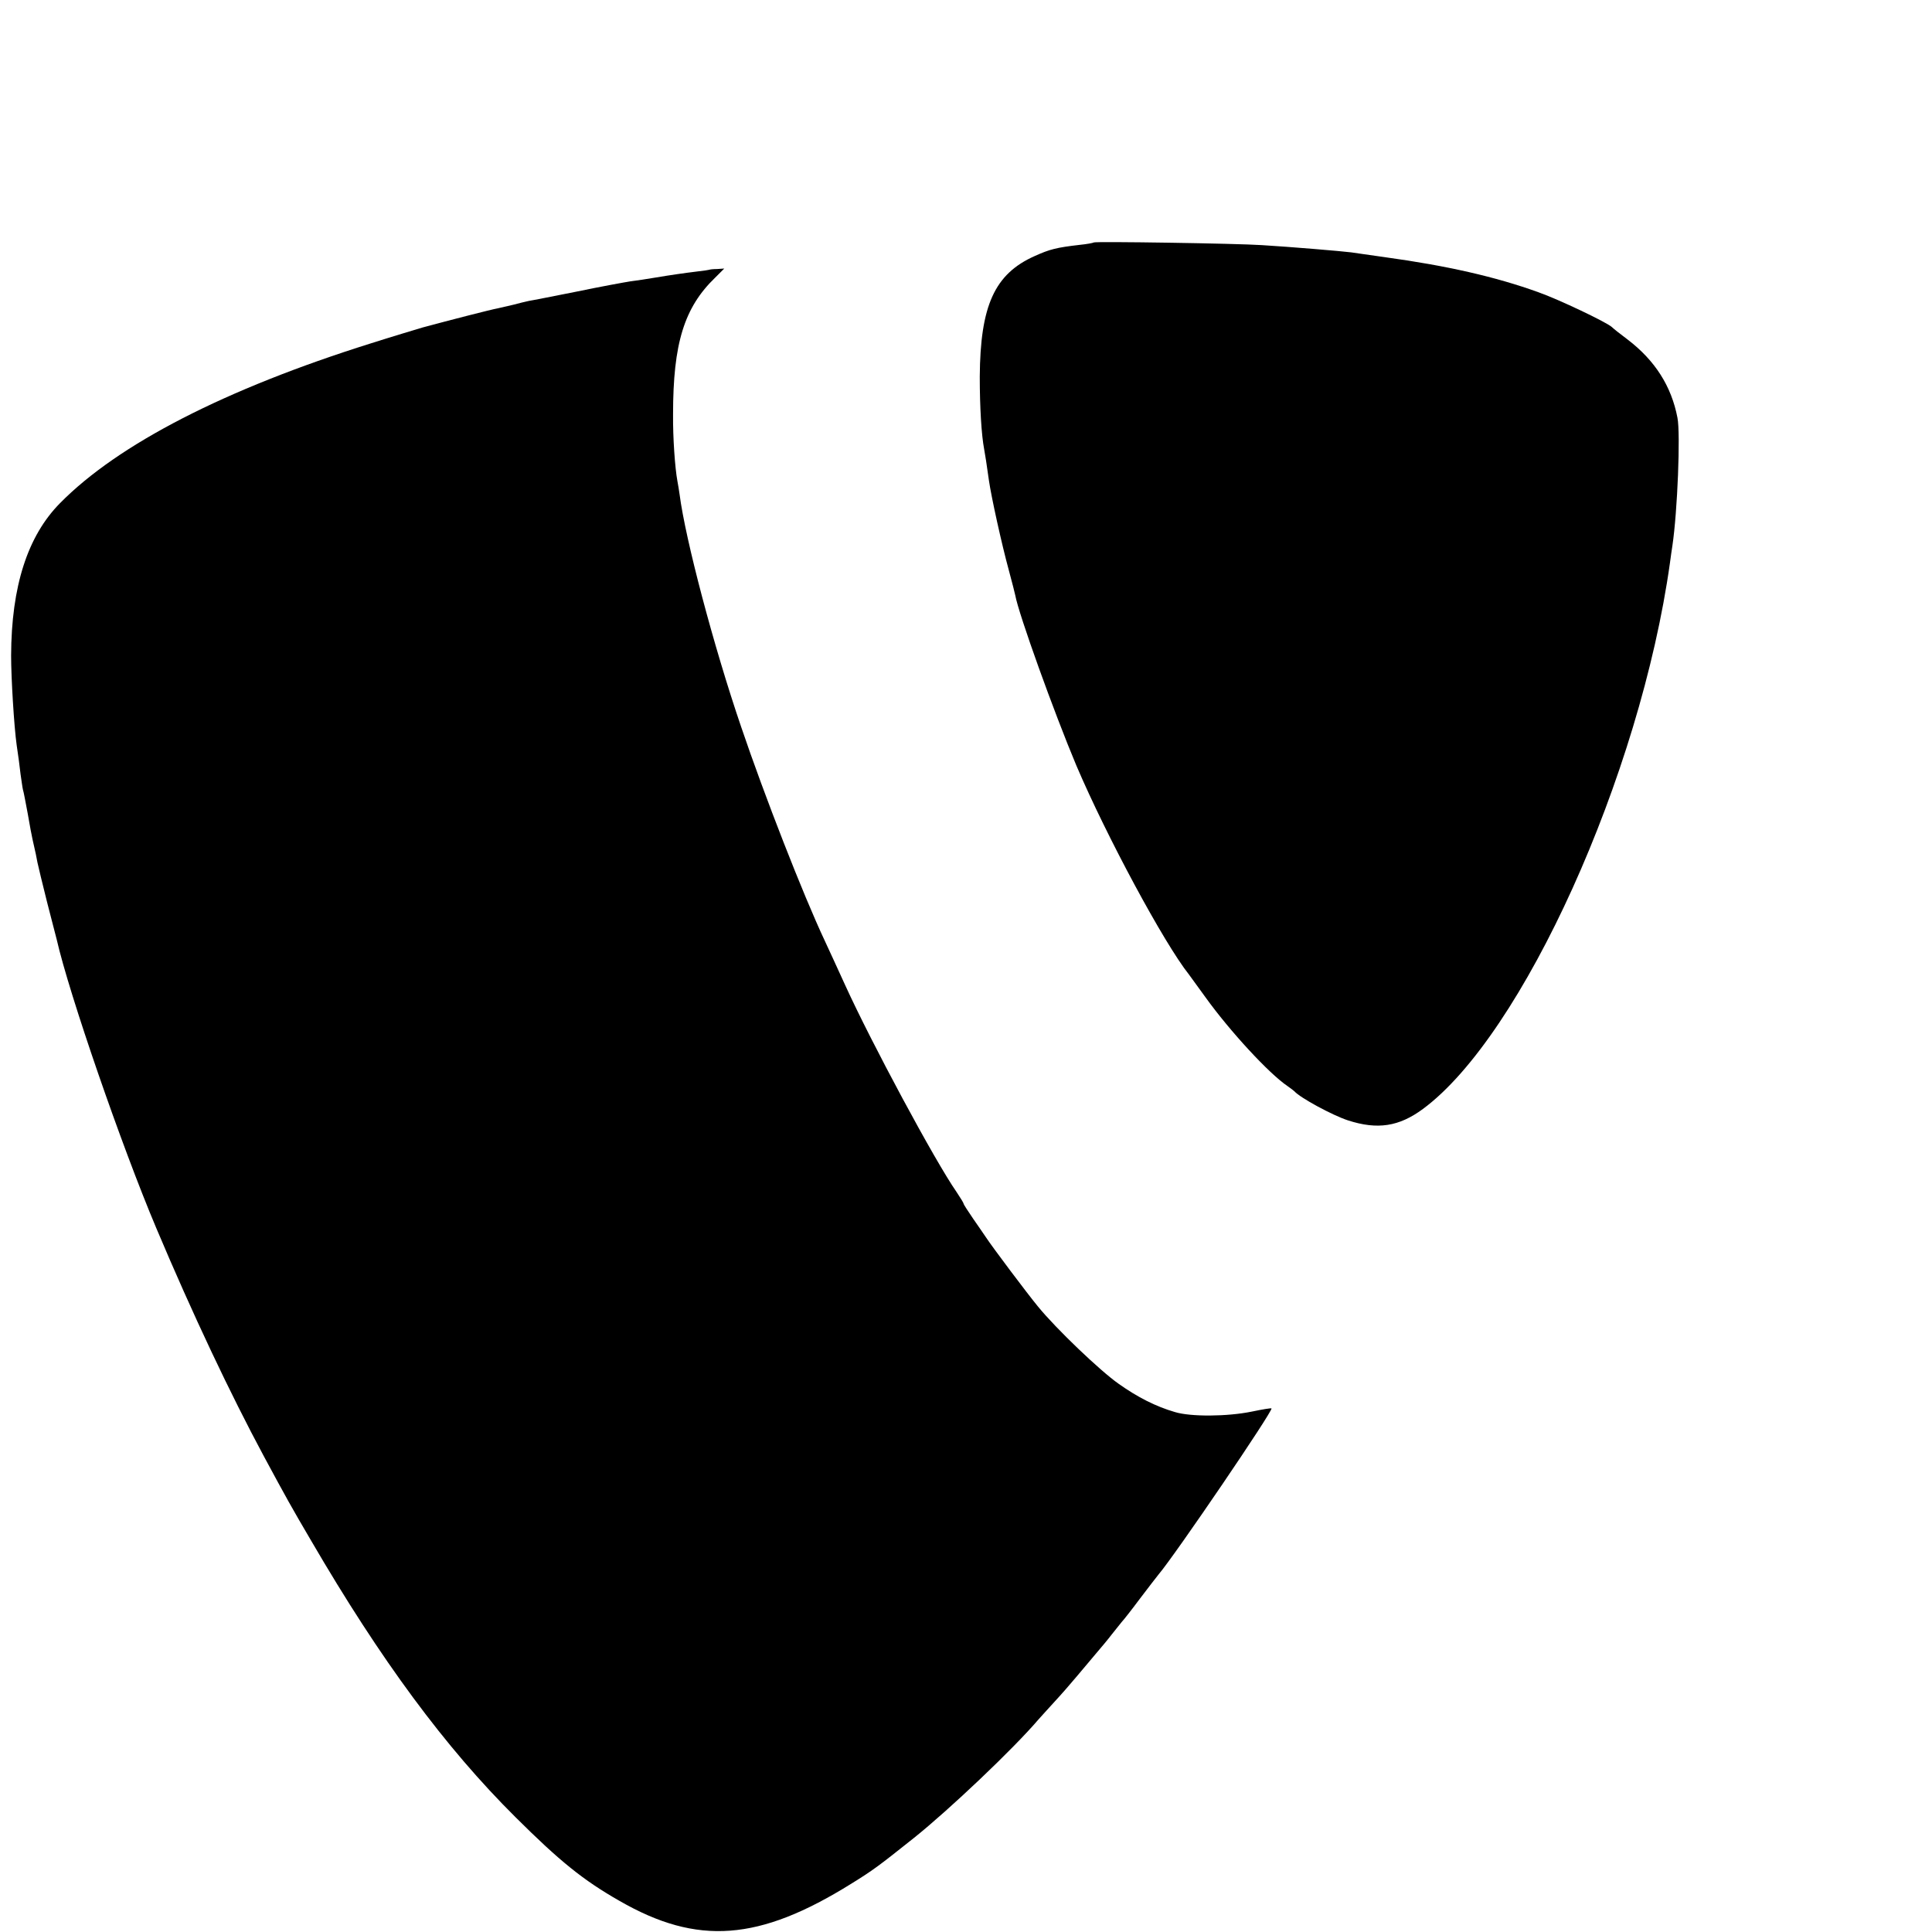<?xml version="1.0" standalone="no"?>
<!DOCTYPE svg PUBLIC "-//W3C//DTD SVG 20010904//EN"
 "http://www.w3.org/TR/2001/REC-SVG-20010904/DTD/svg10.dtd">
<svg version="1.0" xmlns="http://www.w3.org/2000/svg"
 width="16pt" height="16pt" viewBox="0 0 16 16"
 preserveAspectRatio="xMidYMid meet">
<g transform="translate(0,16) scale(0.002,-0.002)"
fill="#000000" stroke="none">
<path d="M4529 6996 c-2 -2 -29 -7 -59 -10 -95 -11 -123 -18 -185 -46 -167
-74 -226 -206 -228 -500 0 -127 7 -241 18 -299 4 -21 11 -66 20 -131 10 -69
53 -264 82 -370 14 -52 26 -99 27 -105 14 -78 161 -486 253 -705 125 -293 362
-734 466 -865 4 -5 35 -48 69 -95 100 -139 262 -315 339 -367 13 -9 26 -19 29
-22 24 -27 157 -99 221 -120 123 -40 212 -26 311 47 413 305 900 1382 1023
2262 3 25 8 56 10 70 21 141 34 464 21 530 -25 131 -93 237 -205 323 -31 23
-61 47 -67 53 -22 20 -219 114 -304 144 -177 64 -380 110 -635 145 -60 9 -123
17 -140 20 -38 5 -253 23 -370 30 -102 7 -691 16 -696 11z"/>
<path d="M2937 6883 c-2 -1 -23 -4 -49 -7 -57 -7 -106 -14 -178 -26 -30 -5
-75 -12 -100 -15 -25 -4 -124 -22 -220 -42 -96 -19 -186 -37 -200 -39 -14 -3
-43 -10 -65 -16 -22 -5 -51 -12 -65 -15 -24 -4 -199 -49 -310 -79 -30 -9 -127
-38 -215 -66 -602 -189 -1046 -417 -1287 -662 -134 -136 -201 -344 -202 -631
0 -91 12 -292 23 -370 6 -39 13 -92 16 -120 4 -27 8 -57 10 -65 3 -8 11 -53
20 -100 8 -47 17 -95 20 -107 13 -58 16 -70 20 -94 3 -15 21 -89 40 -165 20
-77 38 -146 40 -155 51 -224 268 -853 412 -1194 151 -358 308 -689 445 -944
96 -178 115 -212 196 -350 289 -496 556 -857 847 -1146 182 -181 279 -260 430
-346 323 -186 578 -167 960 71 92 57 113 73 260 190 145 116 410 367 515 490
12 13 42 47 68 75 26 28 67 75 92 105 25 30 61 72 80 95 19 22 49 58 65 79 17
21 35 44 40 50 6 6 40 49 75 96 36 47 70 92 77 100 71 84 476 680 468 688 -2
2 -38 -4 -81 -13 -102 -21 -254 -22 -319 -2 -79 23 -154 61 -233 117 -77 54
-259 228 -334 320 -43 52 -188 245 -215 286 -7 11 -31 45 -53 77 -22 32 -40
60 -40 63 0 3 -13 24 -29 48 -91 131 -353 619 -461 856 -29 63 -67 147 -85
185 -89 189 -249 599 -346 885 -114 334 -231 777 -255 963 -2 15 -6 39 -9 55
-10 54 -19 179 -18 277 0 293 46 442 175 566 l37 37 -30 -2 c-17 0 -31 -2 -32
-3z"/>
</g>
</svg>
